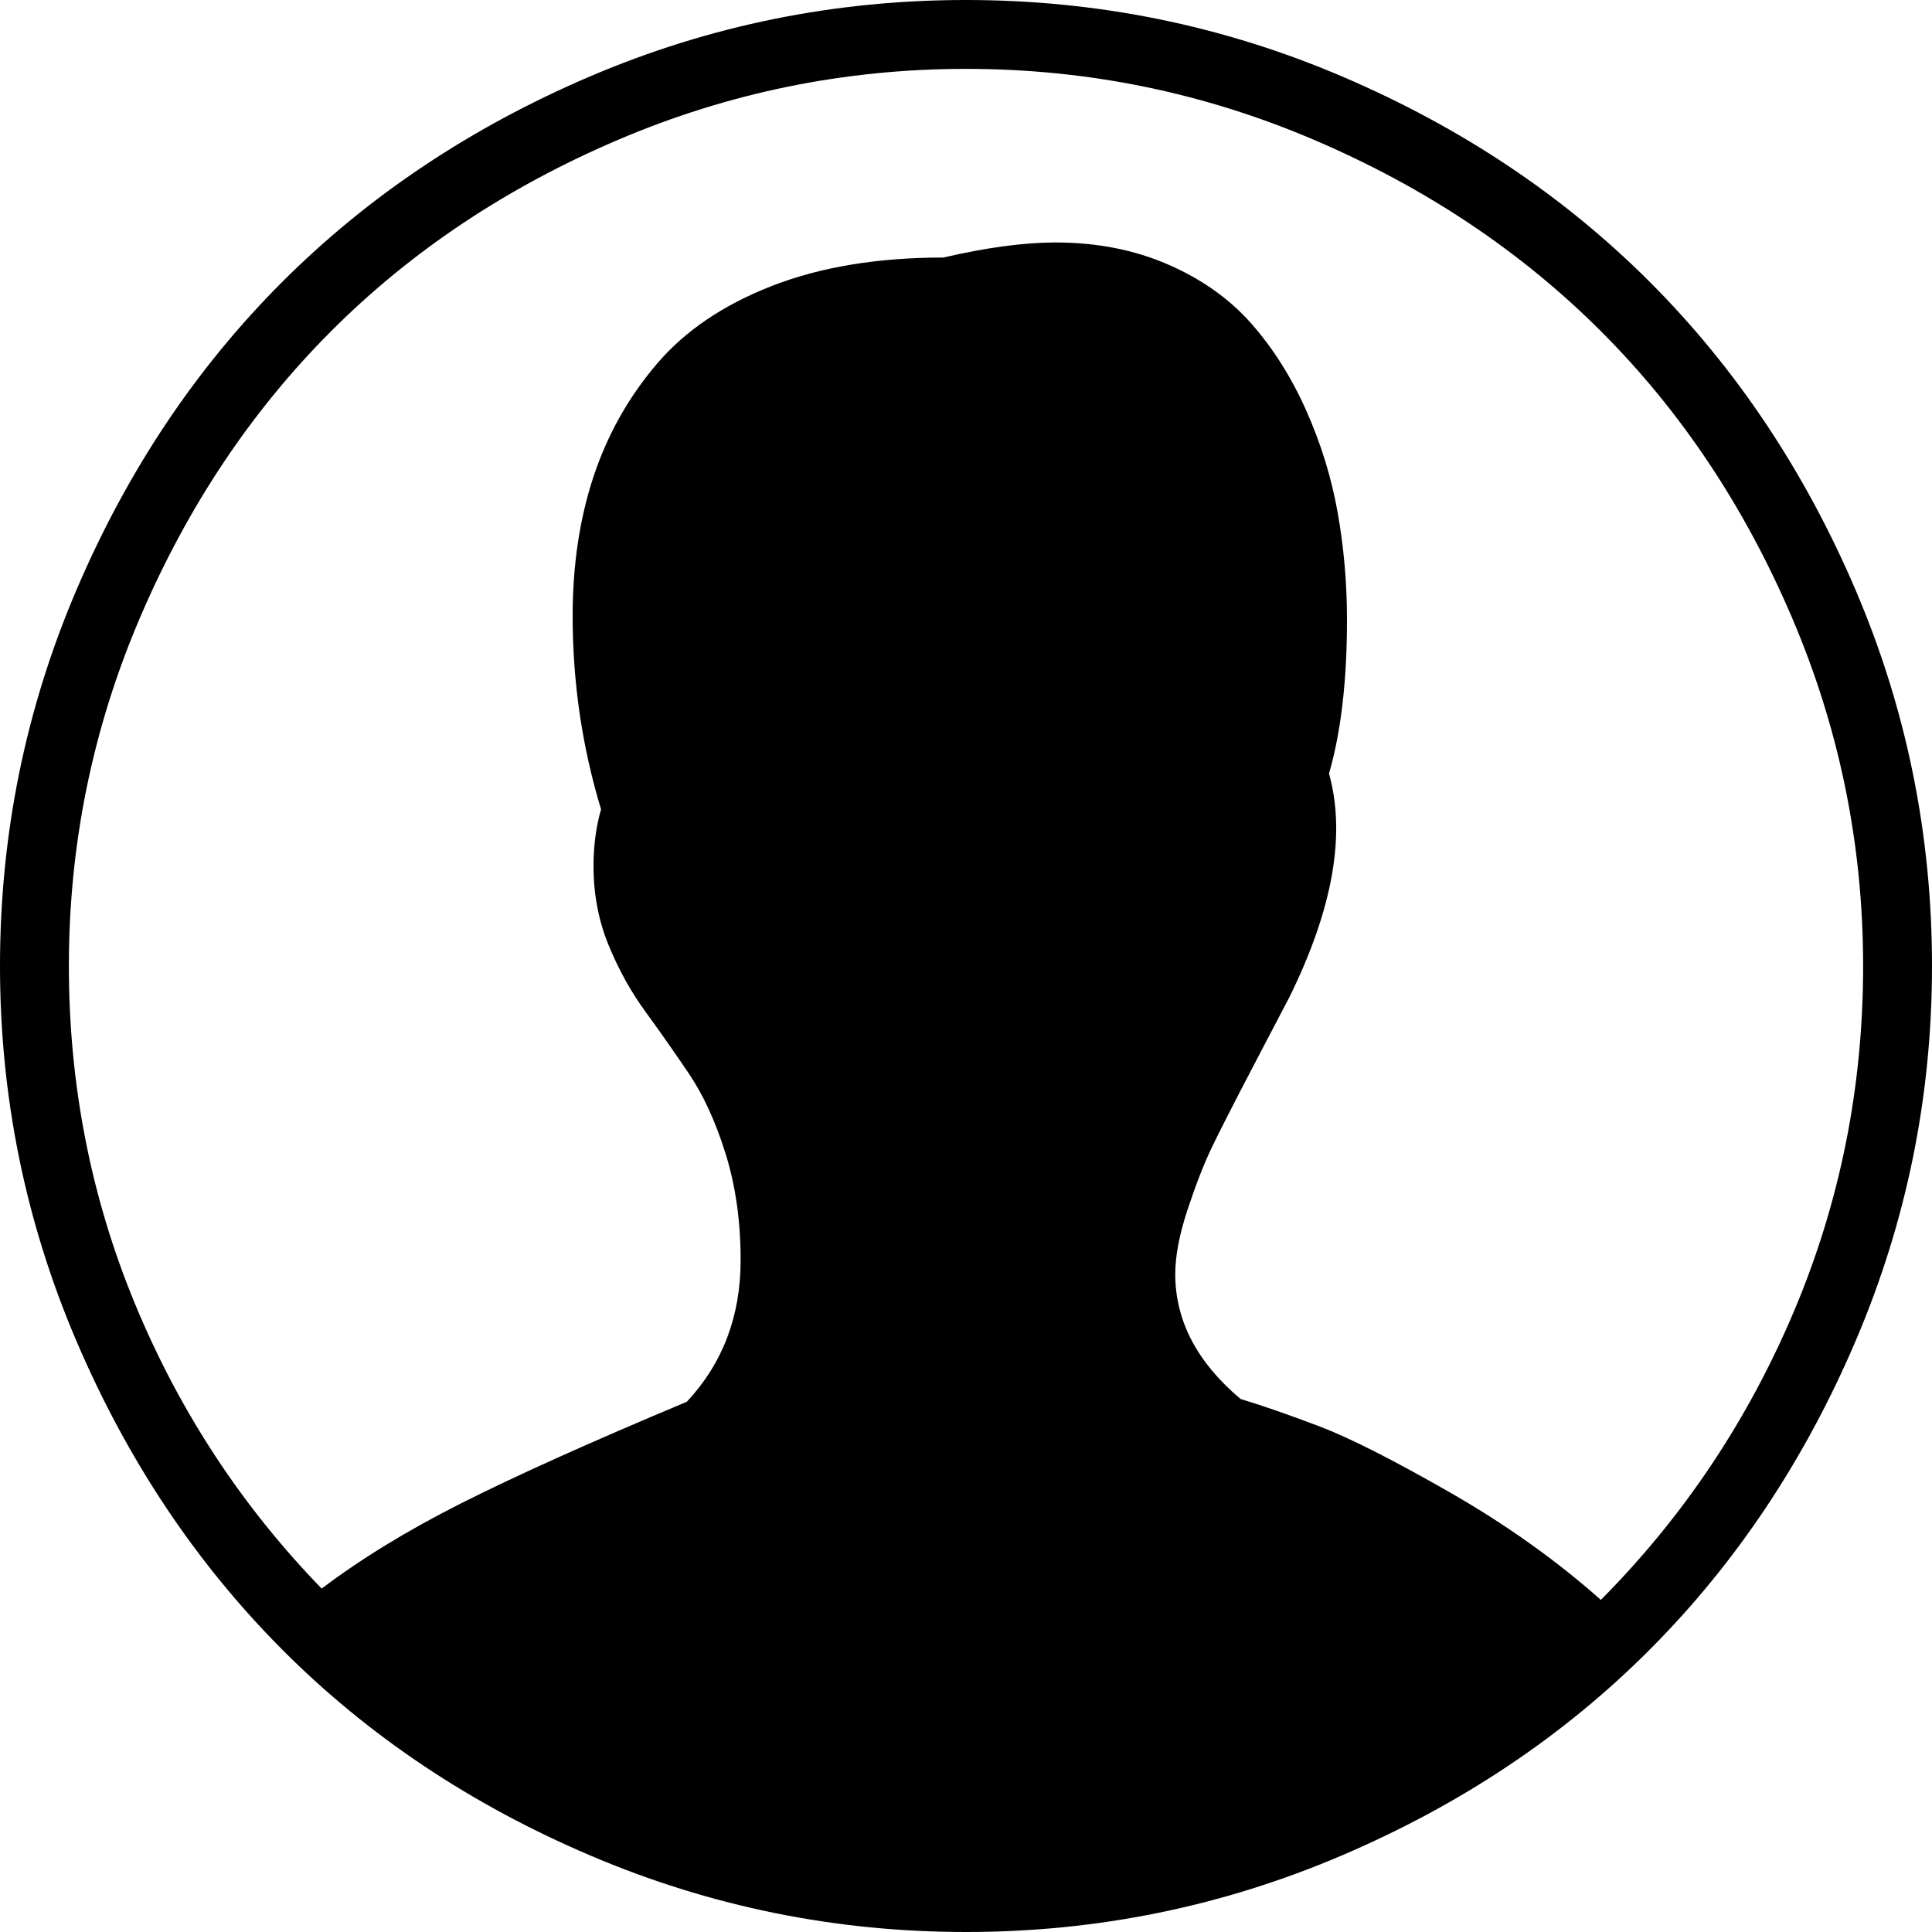 <?xml version="1.0" encoding="utf-8"?>
<!-- Generator: Adobe Illustrator 16.0.1, SVG Export Plug-In . SVG Version: 6.00 Build 0)  -->
<!DOCTYPE svg PUBLIC "-//W3C//DTD SVG 1.0//EN" "http://www.w3.org/TR/2001/REC-SVG-20010904/DTD/svg10.dtd">
<svg version="1.0" id="Layer_1" xmlns="http://www.w3.org/2000/svg" xmlns:xlink="http://www.w3.org/1999/xlink" x="0px" y="0px"
	 width="20px" height="20px" viewBox="0 0 20 20" enable-background="new 0 0 20 20" xml:space="preserve">
<g>
	<path fill="#000" d="M6.108,0.791C7.342,0.264,8.639,0,10,0c1.36,0,2.658,0.264,3.892,0.791s2.297,1.237,3.188,2.129
		s1.602,1.955,2.129,3.188S20,8.639,20,10c0,1.354-0.264,2.648-0.791,3.882s-1.237,2.298-2.129,3.193s-1.956,1.606-3.193,2.134
		S11.354,20,10,20c-1.354,0-2.65-0.264-3.887-0.791s-2.301-1.238-3.193-2.134s-1.602-1.96-2.129-3.193S0,11.354,0,10
		c0-1.361,0.264-2.658,0.791-3.892S2.028,3.812,2.92,2.92S4.875,1.318,6.108,0.791z M12.842,14.482
		c0.234,0.071,0.506,0.166,0.815,0.283s0.757,0.344,1.343,0.679s1.11,0.708,1.572,1.118c0.853-0.859,1.519-1.854,1.997-2.983
		s0.718-2.322,0.718-3.579c0-1.256-0.246-2.459-0.737-3.608s-1.15-2.137-1.978-2.964s-1.814-1.486-2.964-1.978
		S11.257,0.713,10,0.713c-1.256,0-2.459,0.246-3.608,0.737S4.254,2.601,3.428,3.428S1.942,5.243,1.45,6.392S0.713,8.744,0.713,10
		c0,1.23,0.229,2.399,0.688,3.506s1.102,2.087,1.929,2.939c0.404-0.306,0.882-0.599,1.436-0.879s1.334-0.632,2.344-1.055
		c0.371-0.397,0.557-0.886,0.557-1.465c0-0.403-0.052-0.771-0.156-1.104s-0.231-0.608-0.381-0.83
		c-0.15-0.221-0.299-0.435-0.449-0.64s-0.277-0.435-0.381-0.688s-0.156-0.527-0.156-0.82c0-0.208,0.026-0.404,0.078-0.586
		C6.025,7.728,5.928,7.061,5.928,6.377C5.928,5.85,6,5.37,6.143,4.937S6.504,4.115,6.797,3.77s0.692-0.615,1.196-0.811
		s1.095-0.293,1.772-0.293c0.449-0.104,0.836-0.156,1.162-0.156c0.43,0,0.818,0.077,1.167,0.229s0.635,0.356,0.859,0.61
		s0.413,0.552,0.566,0.894s0.262,0.693,0.327,1.055s0.098,0.734,0.098,1.118c0,0.631-0.062,1.162-0.186,1.592
		c0.176,0.631,0.039,1.403-0.41,2.314c-0.065,0.124-0.195,0.373-0.391,0.747c-0.195,0.374-0.334,0.646-0.415,0.815
		s-0.164,0.383-0.249,0.64s-0.127,0.48-0.127,0.669C12.168,13.675,12.393,14.104,12.842,14.482z"/>
</g>
</svg>
